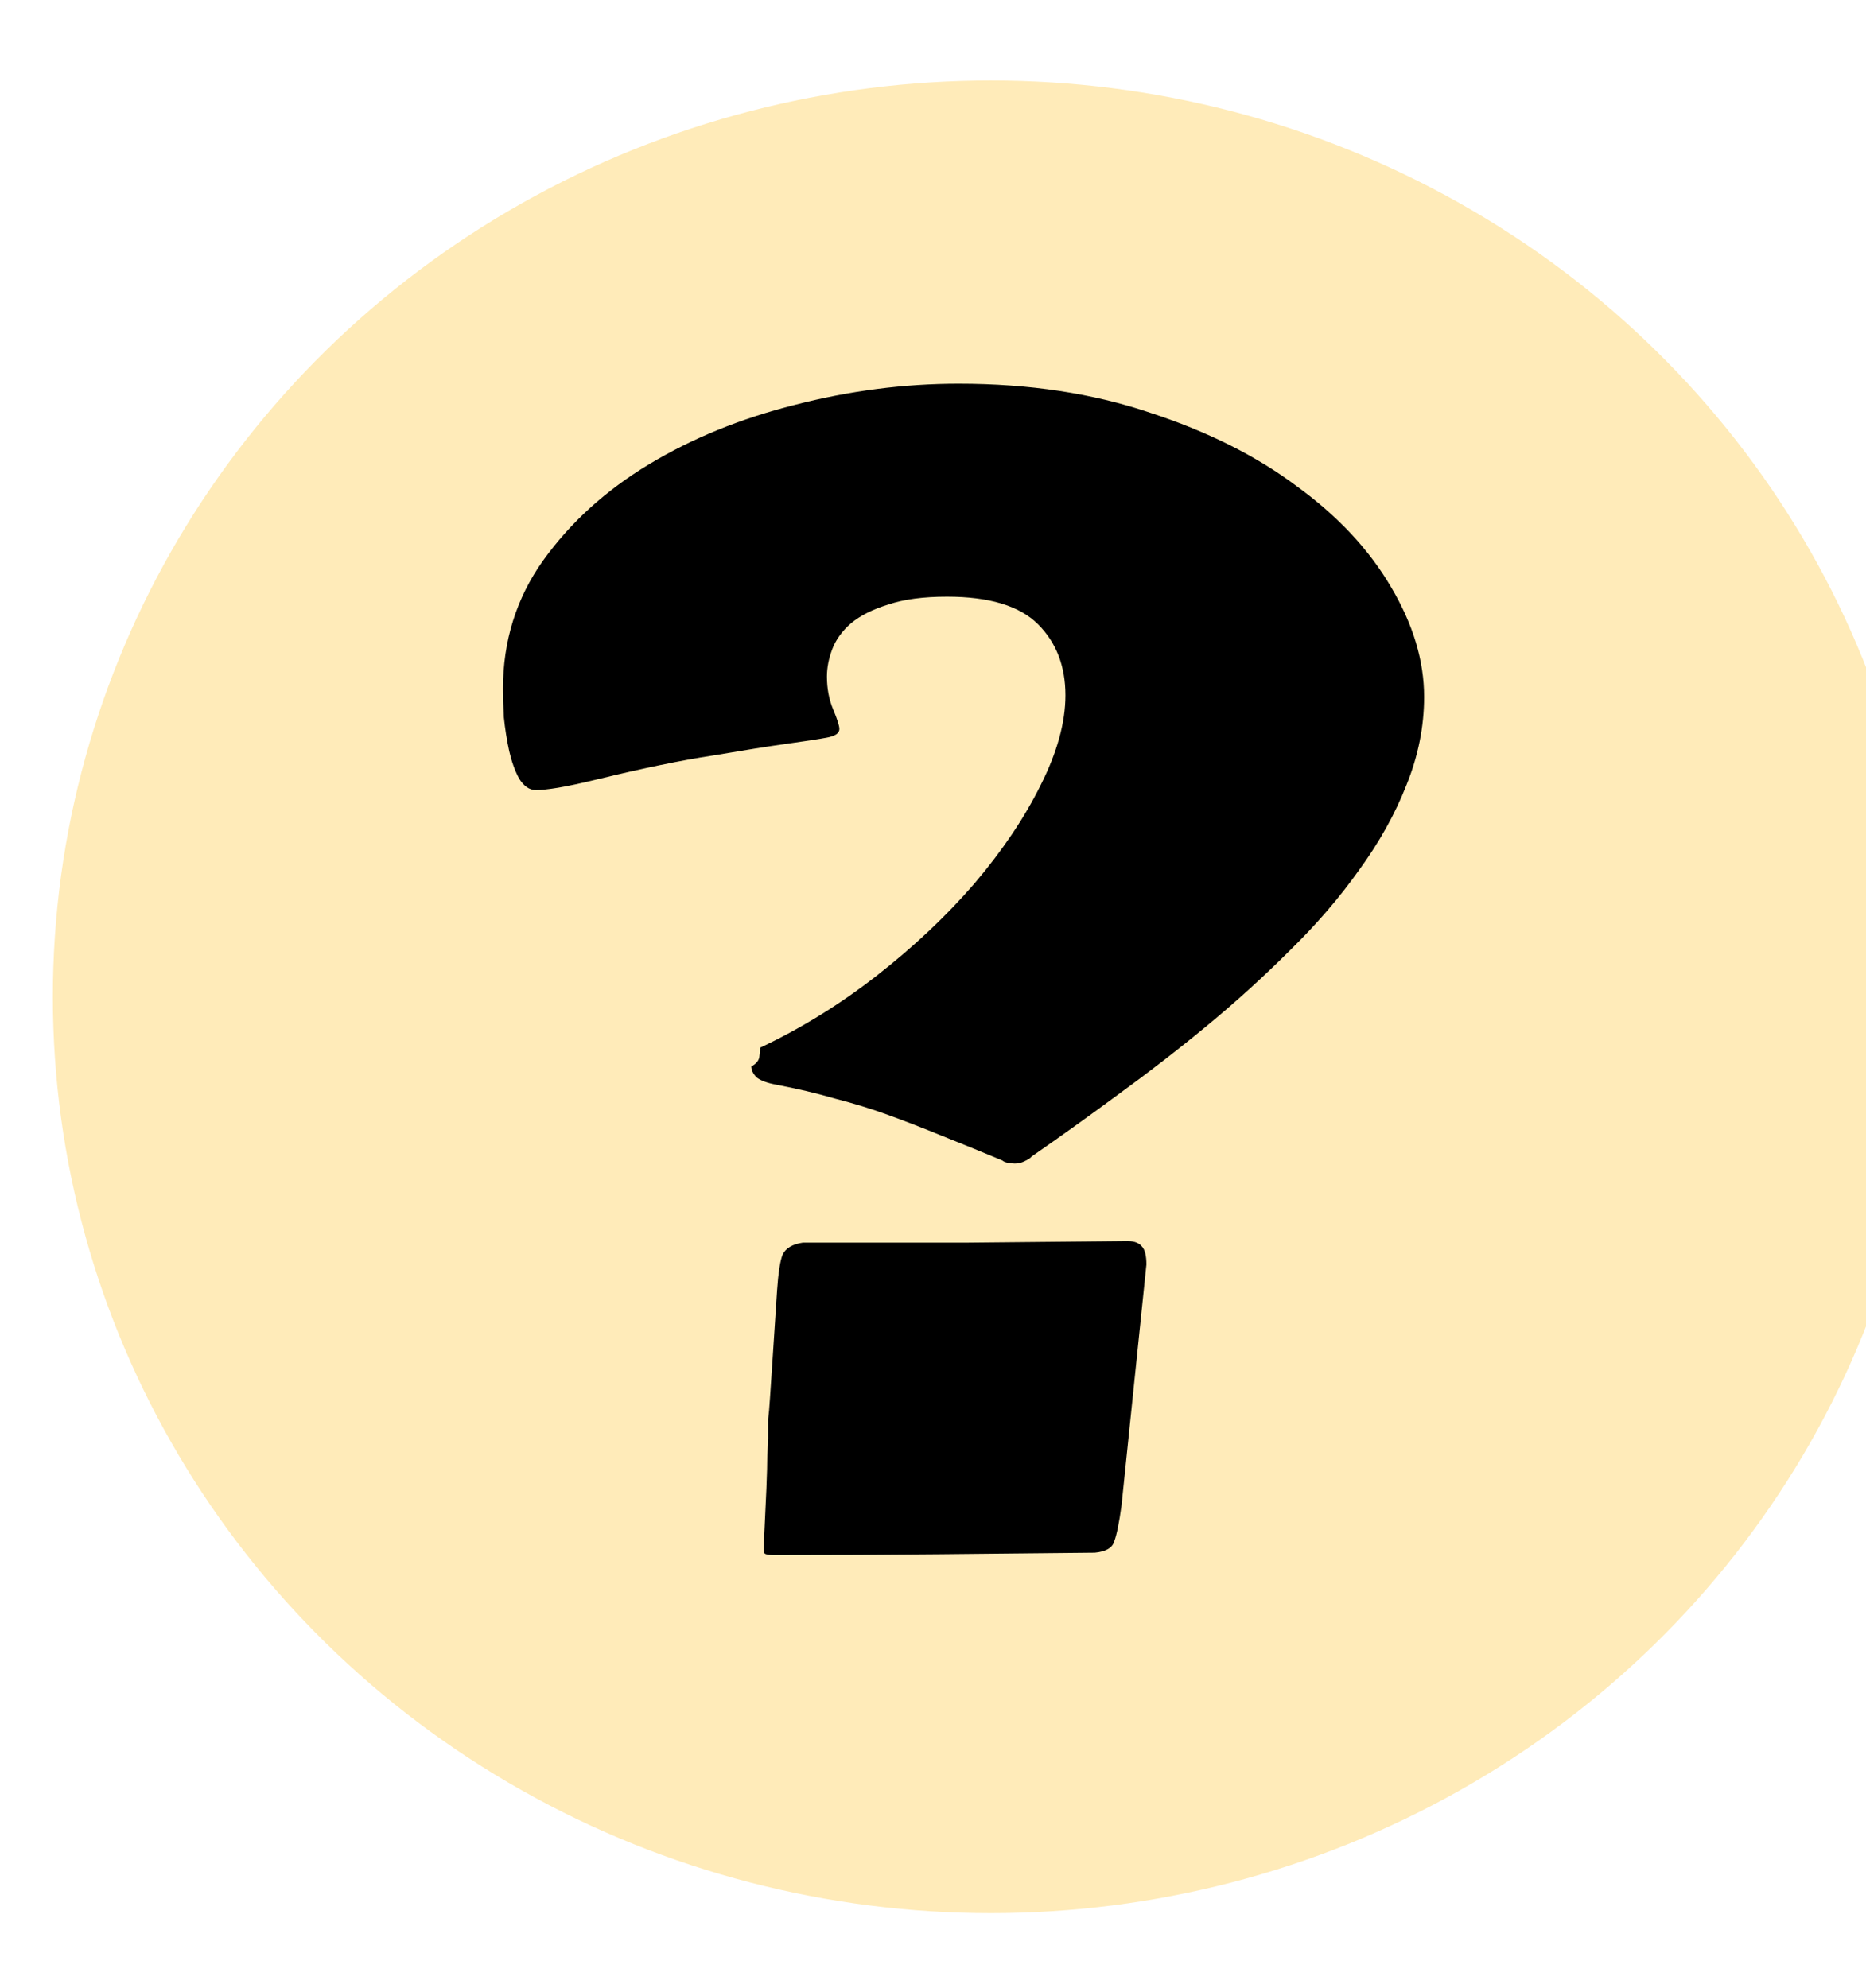 <?xml version="1.0" encoding="UTF-8" standalone="no"?>
<!-- Created with Inkscape (http://www.inkscape.org/) -->

<svg
   xmlns:dc="http://purl.org/dc/elements/1.1/"
   xmlns:cc="http://creativecommons.org/ns#"
   xmlns:rdf="http://www.w3.org/1999/02/22-rdf-syntax-ns#"
   xmlns:svg="http://www.w3.org/2000/svg"
   xmlns="http://www.w3.org/2000/svg"
   xmlns:sodipodi="http://sodipodi.sourceforge.net/DTD/sodipodi-0.dtd"
   xmlns:inkscape="http://www.inkscape.org/namespaces/inkscape"
   width="58.286mm"
   height="62.1mm"
   viewBox="0 0 206.524 220.039"
   id="svg2"
   version="1.1"
   inkscape:version="0.91 r"
   sodipodi:docname="empty.svg">
  <defs
     id="defs4">
    <filter
       style="color-interpolation-filters:sRGB"
       inkscape:label="Drop Shadow"
       id="filter4371">
      <feFlood
         flood-opacity="0.498"
         flood-color="rgb(0,0,0)"
         result="flood"
         id="feFlood4373" />
      <feComposite
         in="flood"
         in2="SourceGraphic"
         operator="in"
         result="composite1"
         id="feComposite4375" />
      <feGaussianBlur
         in="composite1"
         stdDeviation="22.1"
         result="blur"
         id="feGaussianBlur4377" />
      <feOffset
         dx="15.3"
         dy="15.3"
         result="offset"
         id="feOffset4379" />
      <feComposite
         in="SourceGraphic"
         in2="offset"
         operator="over"
         result="composite2"
         id="feComposite4381" />
    </filter>
    <filter
       inkscape:collect="always"
       style="color-interpolation-filters:sRGB"
       id="filter4370"
       x="-0.454"
       width="1.908"
       y="-0.486"
       height="1.971">
      <feGaussianBlur
         inkscape:collect="always"
         stdDeviation="16.737"
         id="feGaussianBlur4372" />
    </filter>
  </defs>
  <sodipodi:namedview
     id="base"
     pagecolor="#ffffff"
     bordercolor="#666666"
     borderopacity="1.0"
     inkscape:pageopacity="0.0"
     inkscape:pageshadow="2"
     inkscape:zoom="0.51978302"
     inkscape:cx="179.11364"
     inkscape:cy="148.59892"
     inkscape:document-units="px"
     inkscape:current-layer="layer1"
     showgrid="false"
     inkscape:window-width="1366"
     inkscape:window-height="716"
     inkscape:window-x="0"
     inkscape:window-y="0"
     inkscape:window-maximized="1"
     fit-margin-top="0"
     fit-margin-left="0"
     fit-margin-right="0"
     fit-margin-bottom="0" />
  <g
     inkscape:label="Layer 1"
     inkscape:groupmode="layer"
     id="layer1"
     transform="translate(104.306,-447.045)">
    <ellipse
       style="opacity:1;fill:#ffebb9;fill-opacity:1;stroke:none;stroke-width:3;stroke-linecap:round;stroke-linejoin:round;stroke-miterlimit:4;stroke-dasharray:none;stroke-opacity:1;filter:url(#filter4370)"
       id="path4148"
       cx="7.279"
       cy="568.005"
       rx="73.107"
       ry="91.384"
       transform="matrix(1.42,0,0,1.11,-4.98,-73.092)" />
    <g
       transform="scale(1.066,0.938)"
       style="font-style:normal;font-variant:normal;font-weight:normal;font-stretch:normal;font-size:94.621px;line-height:125%;font-family:'Carter One';-inkscape-font-specification:'Carter One';letter-spacing:0px;word-spacing:0px;fill:#000000;fill-opacity:1;stroke:none;stroke-width:1px;stroke-linecap:butt;stroke-linejoin:miter;stroke-opacity:1"
       id="text4144">
      <path
         d="m -18.923,600.238 q 6.376,-3.419 12.105,-8.501 5.821,-5.175 10.164,-10.904 4.343,-5.821 6.838,-11.55 2.587,-5.821 2.587,-10.626 0,-5.175 -2.865,-8.409 -2.865,-3.234 -9.425,-3.234 -3.696,0 -6.099,0.924 -2.402,0.832 -3.881,2.218 -1.386,1.386 -1.94,3.049 -0.554,1.663 -0.554,3.234 0,2.125 0.647,3.881 0.647,1.756 0.647,2.31 0,0.739 -1.294,1.016 -1.294,0.277 -4.251,0.739 -2.865,0.462 -7.669,1.386 -4.805,0.832 -11.828,2.772 -2.68,0.739 -4.158,1.016 -1.478,0.277 -2.31,0.277 -1.016,0 -1.756,-1.386 -0.647,-1.386 -1.016,-3.234 -0.37,-1.94 -0.554,-3.973 -0.092,-2.033 -0.092,-3.327 0,-8.501 4.158,-15.154 4.251,-6.745 10.996,-11.366 6.745,-4.62 15.154,-7.023 8.501,-2.495 17.002,-2.495 10.996,0 19.867,3.419 8.963,3.327 15.247,8.686 6.376,5.267 9.795,11.92 3.419,6.561 3.419,12.937 0,5.267 -1.848,10.442 -1.756,5.082 -4.897,9.98 -3.049,4.897 -7.207,9.518 -4.066,4.62 -8.594,8.871 -4.528,4.251 -9.24,8.132 -4.62,3.881 -8.963,7.3 -0.185,0.277 -0.739,0.554 -0.462,0.277 -1.016,0.277 -0.277,0 -0.739,-0.092 -0.37,-0.092 -0.554,-0.277 -3.511,-1.663 -6.376,-2.957 -2.772,-1.294 -5.452,-2.402 -2.68,-1.109 -5.544,-1.94 -2.772,-0.924 -6.191,-1.663 -1.294,-0.277 -1.94,-0.832 -0.554,-0.647 -0.554,-1.294 0.739,-0.462 0.832,-1.109 0.092,-0.739 0.092,-1.109 z m 0.37,58.861 q 0.185,-4.343 0.277,-6.838 0.092,-2.587 0.092,-3.973 0.092,-1.386 0.092,-1.94 0,-0.554 0,-1.016 0,-0.554 0,-1.294 0.092,-0.739 0.185,-2.402 0.092,-1.756 0.277,-4.713 0.185,-3.049 0.462,-8.039 0.185,-3.049 0.554,-4.158 0.462,-1.201 2.125,-1.478 8.132,0 17.002,0 8.871,-0.092 16.725,-0.185 1.016,0 1.478,0.647 0.462,0.554 0.462,2.125 l -2.587,28.46 q -0.37,3.049 -0.739,4.158 -0.277,1.201 -2.033,1.386 -7.854,0.092 -16.171,0.185 -8.224,0.092 -17.187,0.092 -0.739,0 -0.924,-0.185 -0.092,-0.092 -0.092,-0.832 z"
         style="font-style:normal;font-variant:normal;font-weight:normal;font-stretch:normal;font-size:189.243px;font-family:'Carter One';-inkscape-font-specification:'Carter One'"
         id="path4375" />
    </g>
  </g>
</svg>
